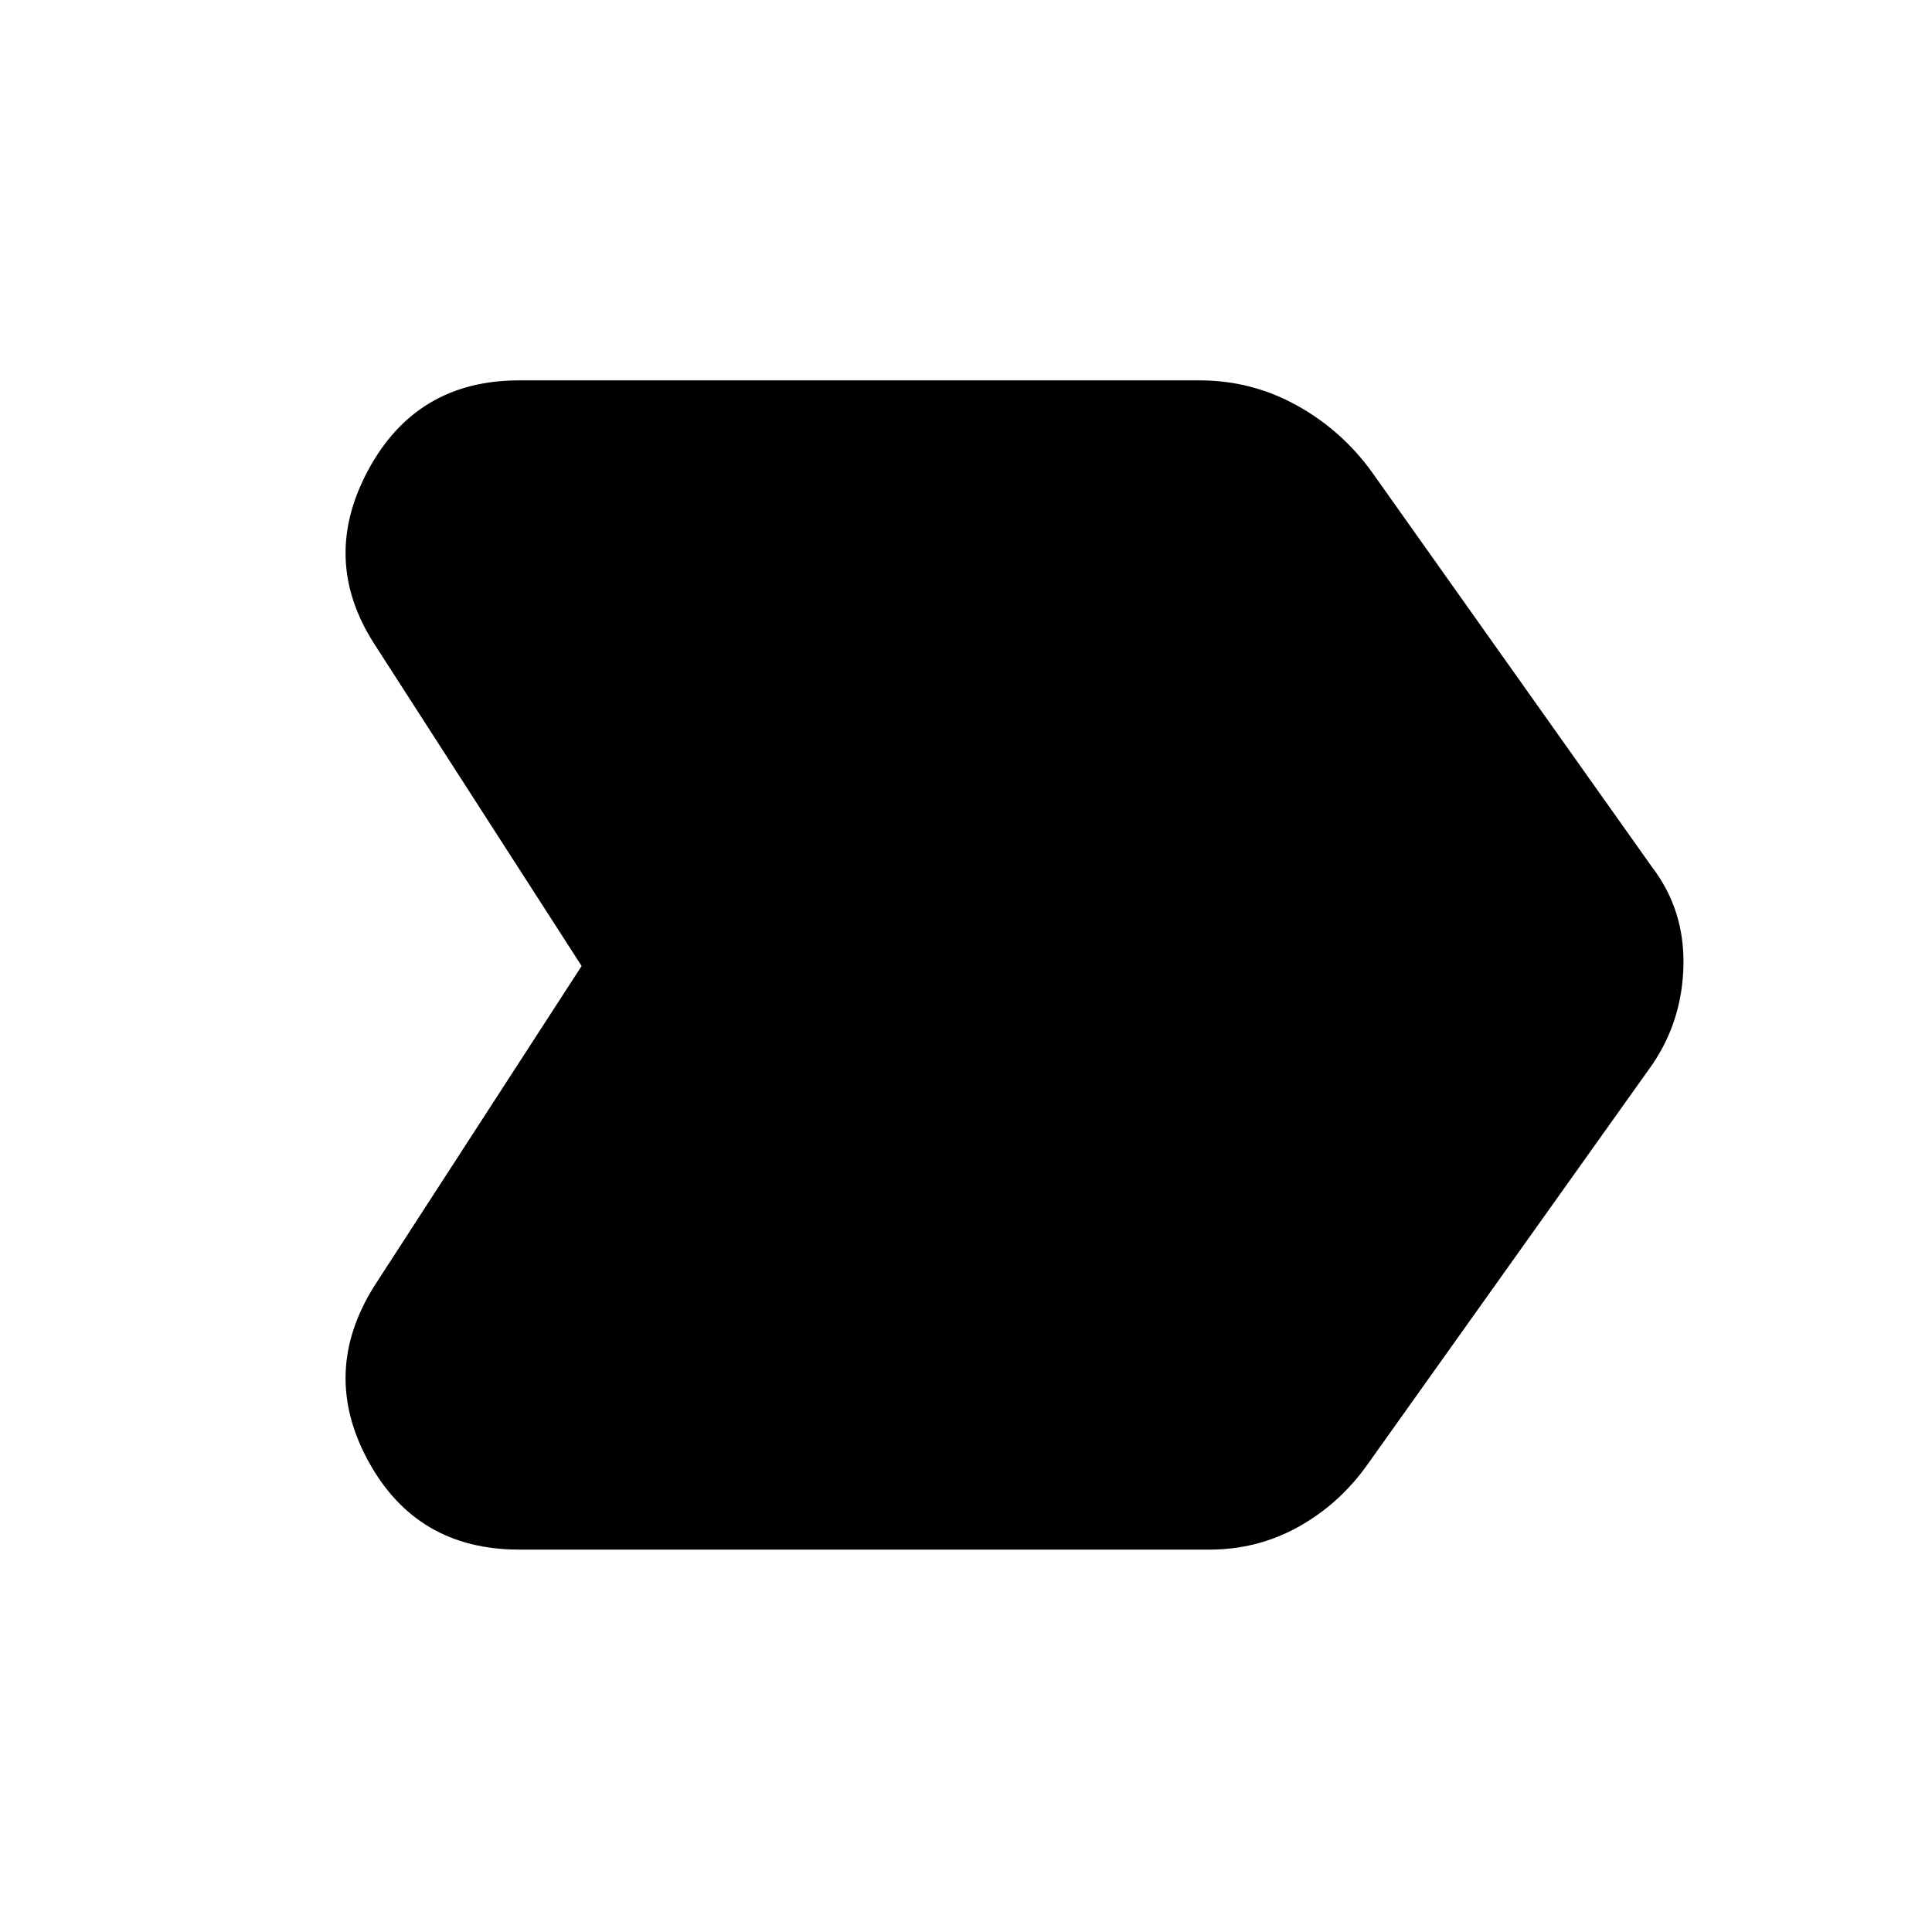 <svg xmlns="http://www.w3.org/2000/svg" height="40" width="40"><path d="M7.75 26.625 12.042 20 7.75 13.333Q6.625 11.583 7.625 9.729Q8.625 7.875 10.75 7.875H24.833Q25.917 7.875 26.854 8.396Q27.792 8.917 28.417 9.792L34.208 17.958Q34.875 18.833 34.854 19.979Q34.833 21.125 34.208 22.042L28.333 30.292Q27.75 31.125 26.896 31.604Q26.042 32.083 25.042 32.083H10.75Q8.625 32.083 7.625 30.25Q6.625 28.417 7.75 26.625Z"/></svg>